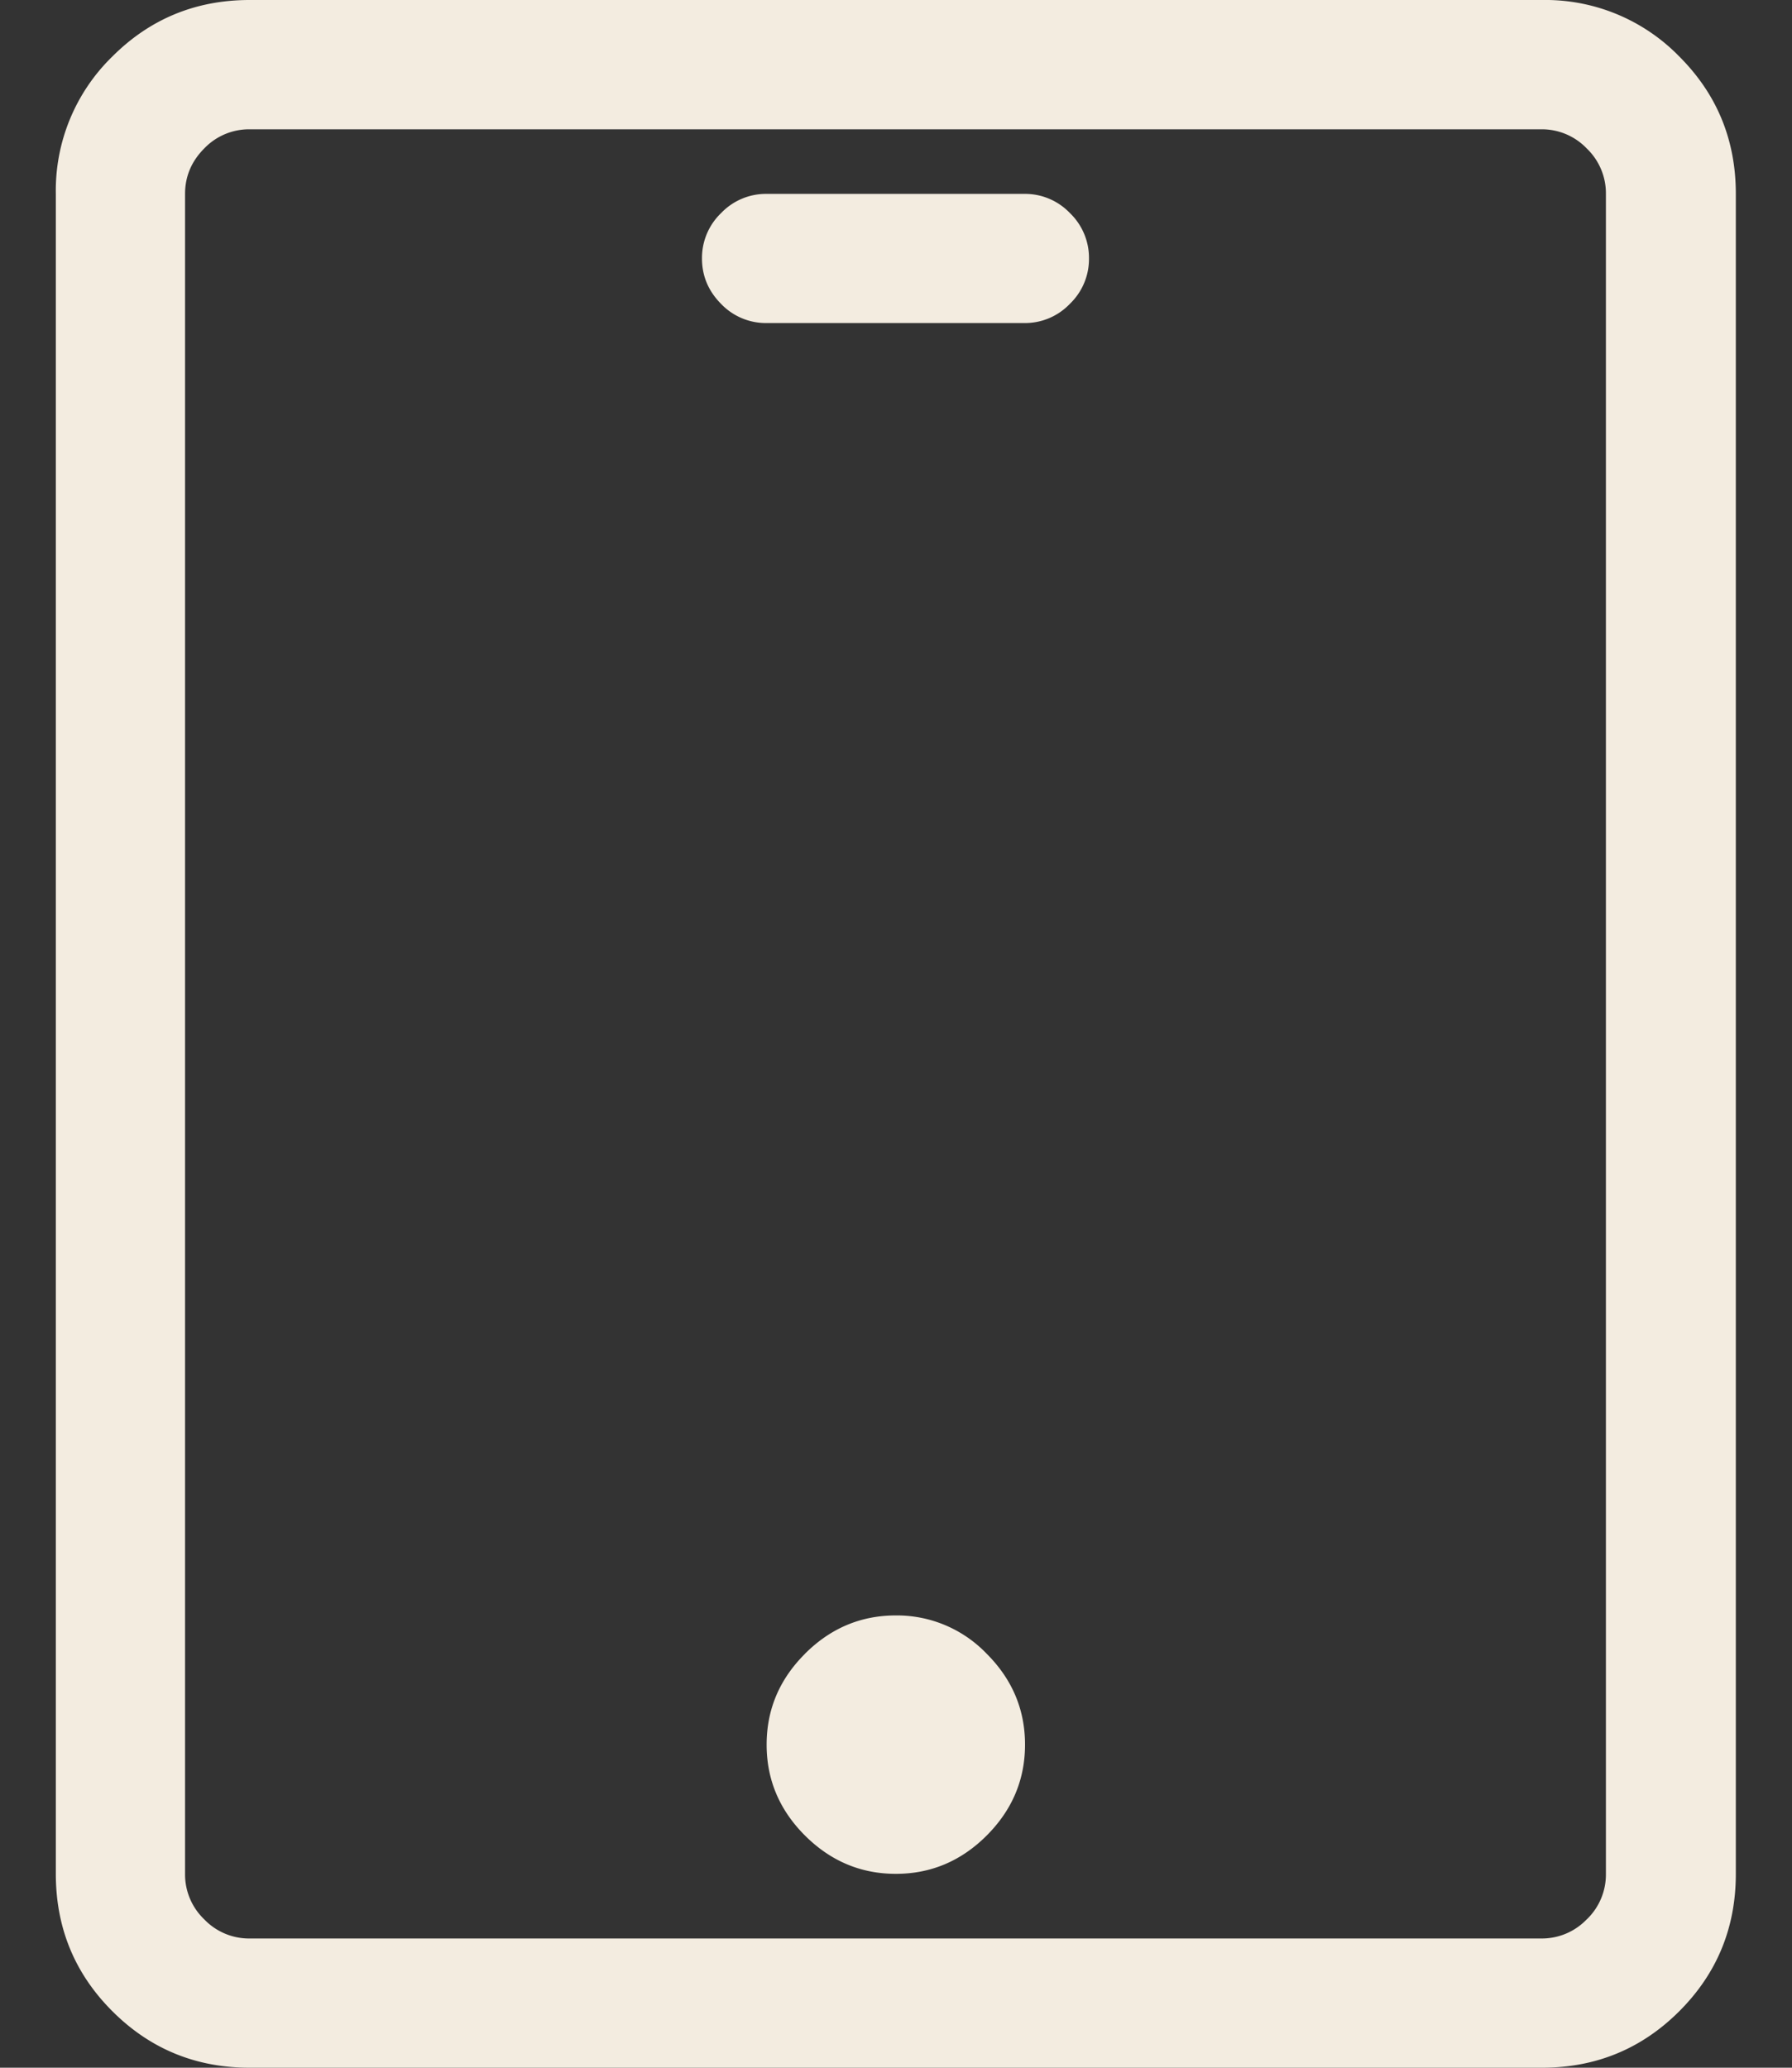 <svg xmlns="http://www.w3.org/2000/svg" width="26" height="30" viewBox="0 0 26 30"><rect x="0" y="0" width="26" height="30" fill="#333333" stroke="none"/><g><g><path fill="#f3ece0" d="M11.12 2.813a.899.899 0 0 0-.657.278.902.902 0 0 0-.278.659c0 .254.093.474.278.66a.899.899 0 0 0 .658.277h3.743a.899.899 0 0 0 .658-.278.902.902 0 0 0 .278-.659.902.902 0 0 0-.278-.66.899.899 0 0 0-.658-.277zm.56 21.181c-.372.371-.557.81-.557 1.319 0 .507.185.947.556 1.318.371.37.81.556 1.319.556.507 0 .947-.185 1.318-.556.37-.371.556-.81.556-1.319 0-.507-.185-.947-.556-1.318a1.802 1.802 0 0 0-1.319-.556c-.507 0-.947.185-1.318.556zm11.342 3.853a.9.9 0 0 1-.659.278H3.623a.9.9 0 0 1-.66-.278.901.901 0 0 1-.278-.66V2.813c0-.253.093-.473.278-.659a.9.9 0 0 1 .66-.278h18.74a.9.9 0 0 1 .659.278.901.901 0 0 1 .278.66v24.375a.901.901 0 0 1-.278.659zM3.622 0c-.78 0-1.445.273-1.992.82a2.712 2.712 0 0 0-.82 1.992v24.375c0 .782.273 1.446.82 1.993.547.547 1.211.82 1.992.82h18.75c.782 0 1.446-.273 1.993-.82.547-.547.82-1.211.82-1.992V2.813c0-.782-.273-1.446-.82-1.993A2.712 2.712 0 0 0 22.373 0z"/></g></g></svg>